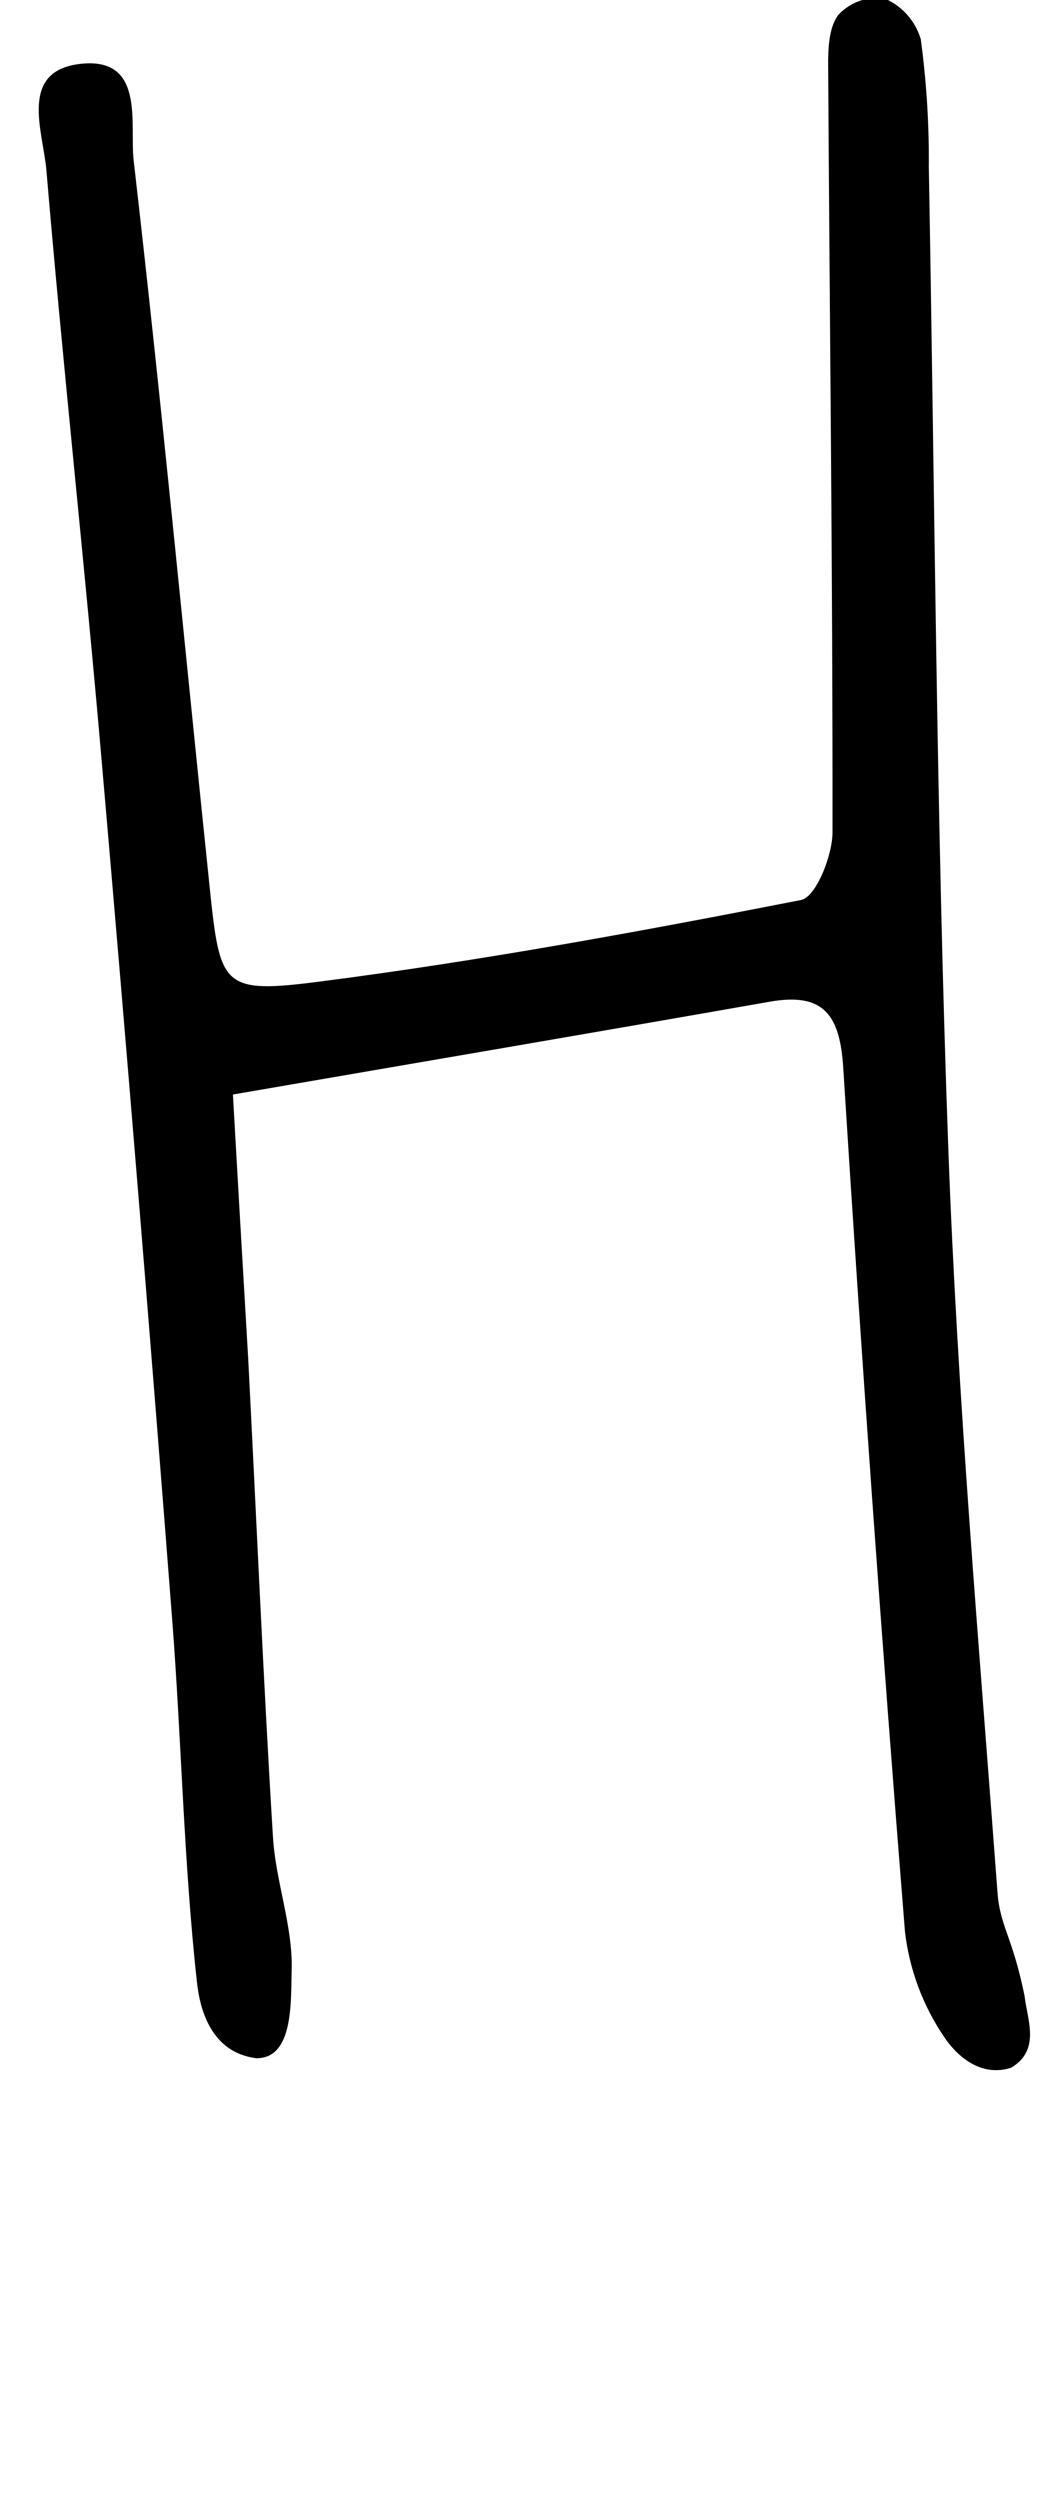 <?xml version="1.0" encoding="UTF-8" standalone="no"?>
<svg
   version="1.1"
   viewBox="-10 0 421 1000"
   id="svg4"
   sodipodi:docname="H.svg"
   inkscape:version="1.1.1 (3bf5ae0d25, 2021-09-20)"
   xmlns:inkscape="http://www.inkscape.org/namespaces/inkscape"
   xmlns:sodipodi="http://sodipodi.sourceforge.net/DTD/sodipodi-0.dtd"
   xmlns="http://www.w3.org/2000/svg"
   xmlns:svg="http://www.w3.org/2000/svg">
  <defs
     id="defs8" />
  <sodipodi:namedview
     id="namedview6"
     pagecolor="#ffffff"
     bordercolor="#666666"
     borderopacity="1.0"
     inkscape:pageshadow="2"
     inkscape:pageopacity="0.0"
     inkscape:pagecheckerboard="0"
     showgrid="false"
     inkscape:zoom="0.57787588"
     inkscape:cx="-172.1823"
     inkscape:cy="486.26359"
     inkscape:window-width="1920"
     inkscape:window-height="974"
     inkscape:window-x="-11"
     inkscape:window-y="-11"
     inkscape:window-maximized="1"
     inkscape:current-layer="svg4" />
  <path
     fill="currentColor"
     d="m 83.216,437.791 c 1.956,34.797 4.018,69.973 6.081,105.097 3.312,63.949 6.026,127.952 9.934,191.847 1.086,17.913 8.034,35.72 7.492,53.417 -0.38,11.996 0.945,35.245 -14.168,35.104 -18.035,-2.278 -22.529,-19.416 -23.724,-30.272 -5.32,-48.207 -6.188,-96.847 -9.935,-145.271 -8.831,-114.361 -18.222,-228.687 -28.174,-342.976 -6.841,-79.149 -15.473,-157.7 -22.148,-236.578 -1.303,-15.471 -11.292,-39.791 13.571,-42.614 26.111,-2.932 19.705,24.158 21.334,38.543 11.183,96.9 20.356,194.018 30.454,291.025 4.126,39.629 4.94,42.56 44.351,37.458 64.439,-8.308 128.495,-20.086 192.227,-32.571 5.972,-1.087 12.649,-17.697 12.649,-27.144 0.107,-102.166 -1.142,-204.332 -1.737,-306.443 -0.056,-7.003 0.271,-15.688 4.179,-20.573 3.845,-4.094 9.281,-6.645 15.334,-6.645 1.079,0 2.141,0.081 3.178,0.239 6.916,3.008 12.227,8.964 14.386,16.285 2.13,15.944 3.216,31.784 3.216,48.308 0,0.981 -0.004,1.959 -0.014,2.937 2.391,130.938 3.042,261.983 7.817,392.866 3.639,99.072 12.271,197.98 19.653,296.89 1.029,14.059 5.915,17.403 10.856,41.637 0.978,9.229 6.646,21.637 -5.43,28.717 -12.546,4.018 -22.148,-5.373 -26.763,-12.322 -8.337,-12.261 -13.916,-26.775 -15.688,-42.233 -9.228,-115.086 -17.461,-230.263 -24.699,-345.529 -1.356,-20.9 -7.654,-30.129 -29.369,-26.329 -70.083,12.324 -140.273,24.266 -214.863,37.132 z"
     id="path2"
     sodipodi:nodetypes="cccccccccccccccccsccsccccccccccc" />
</svg>
